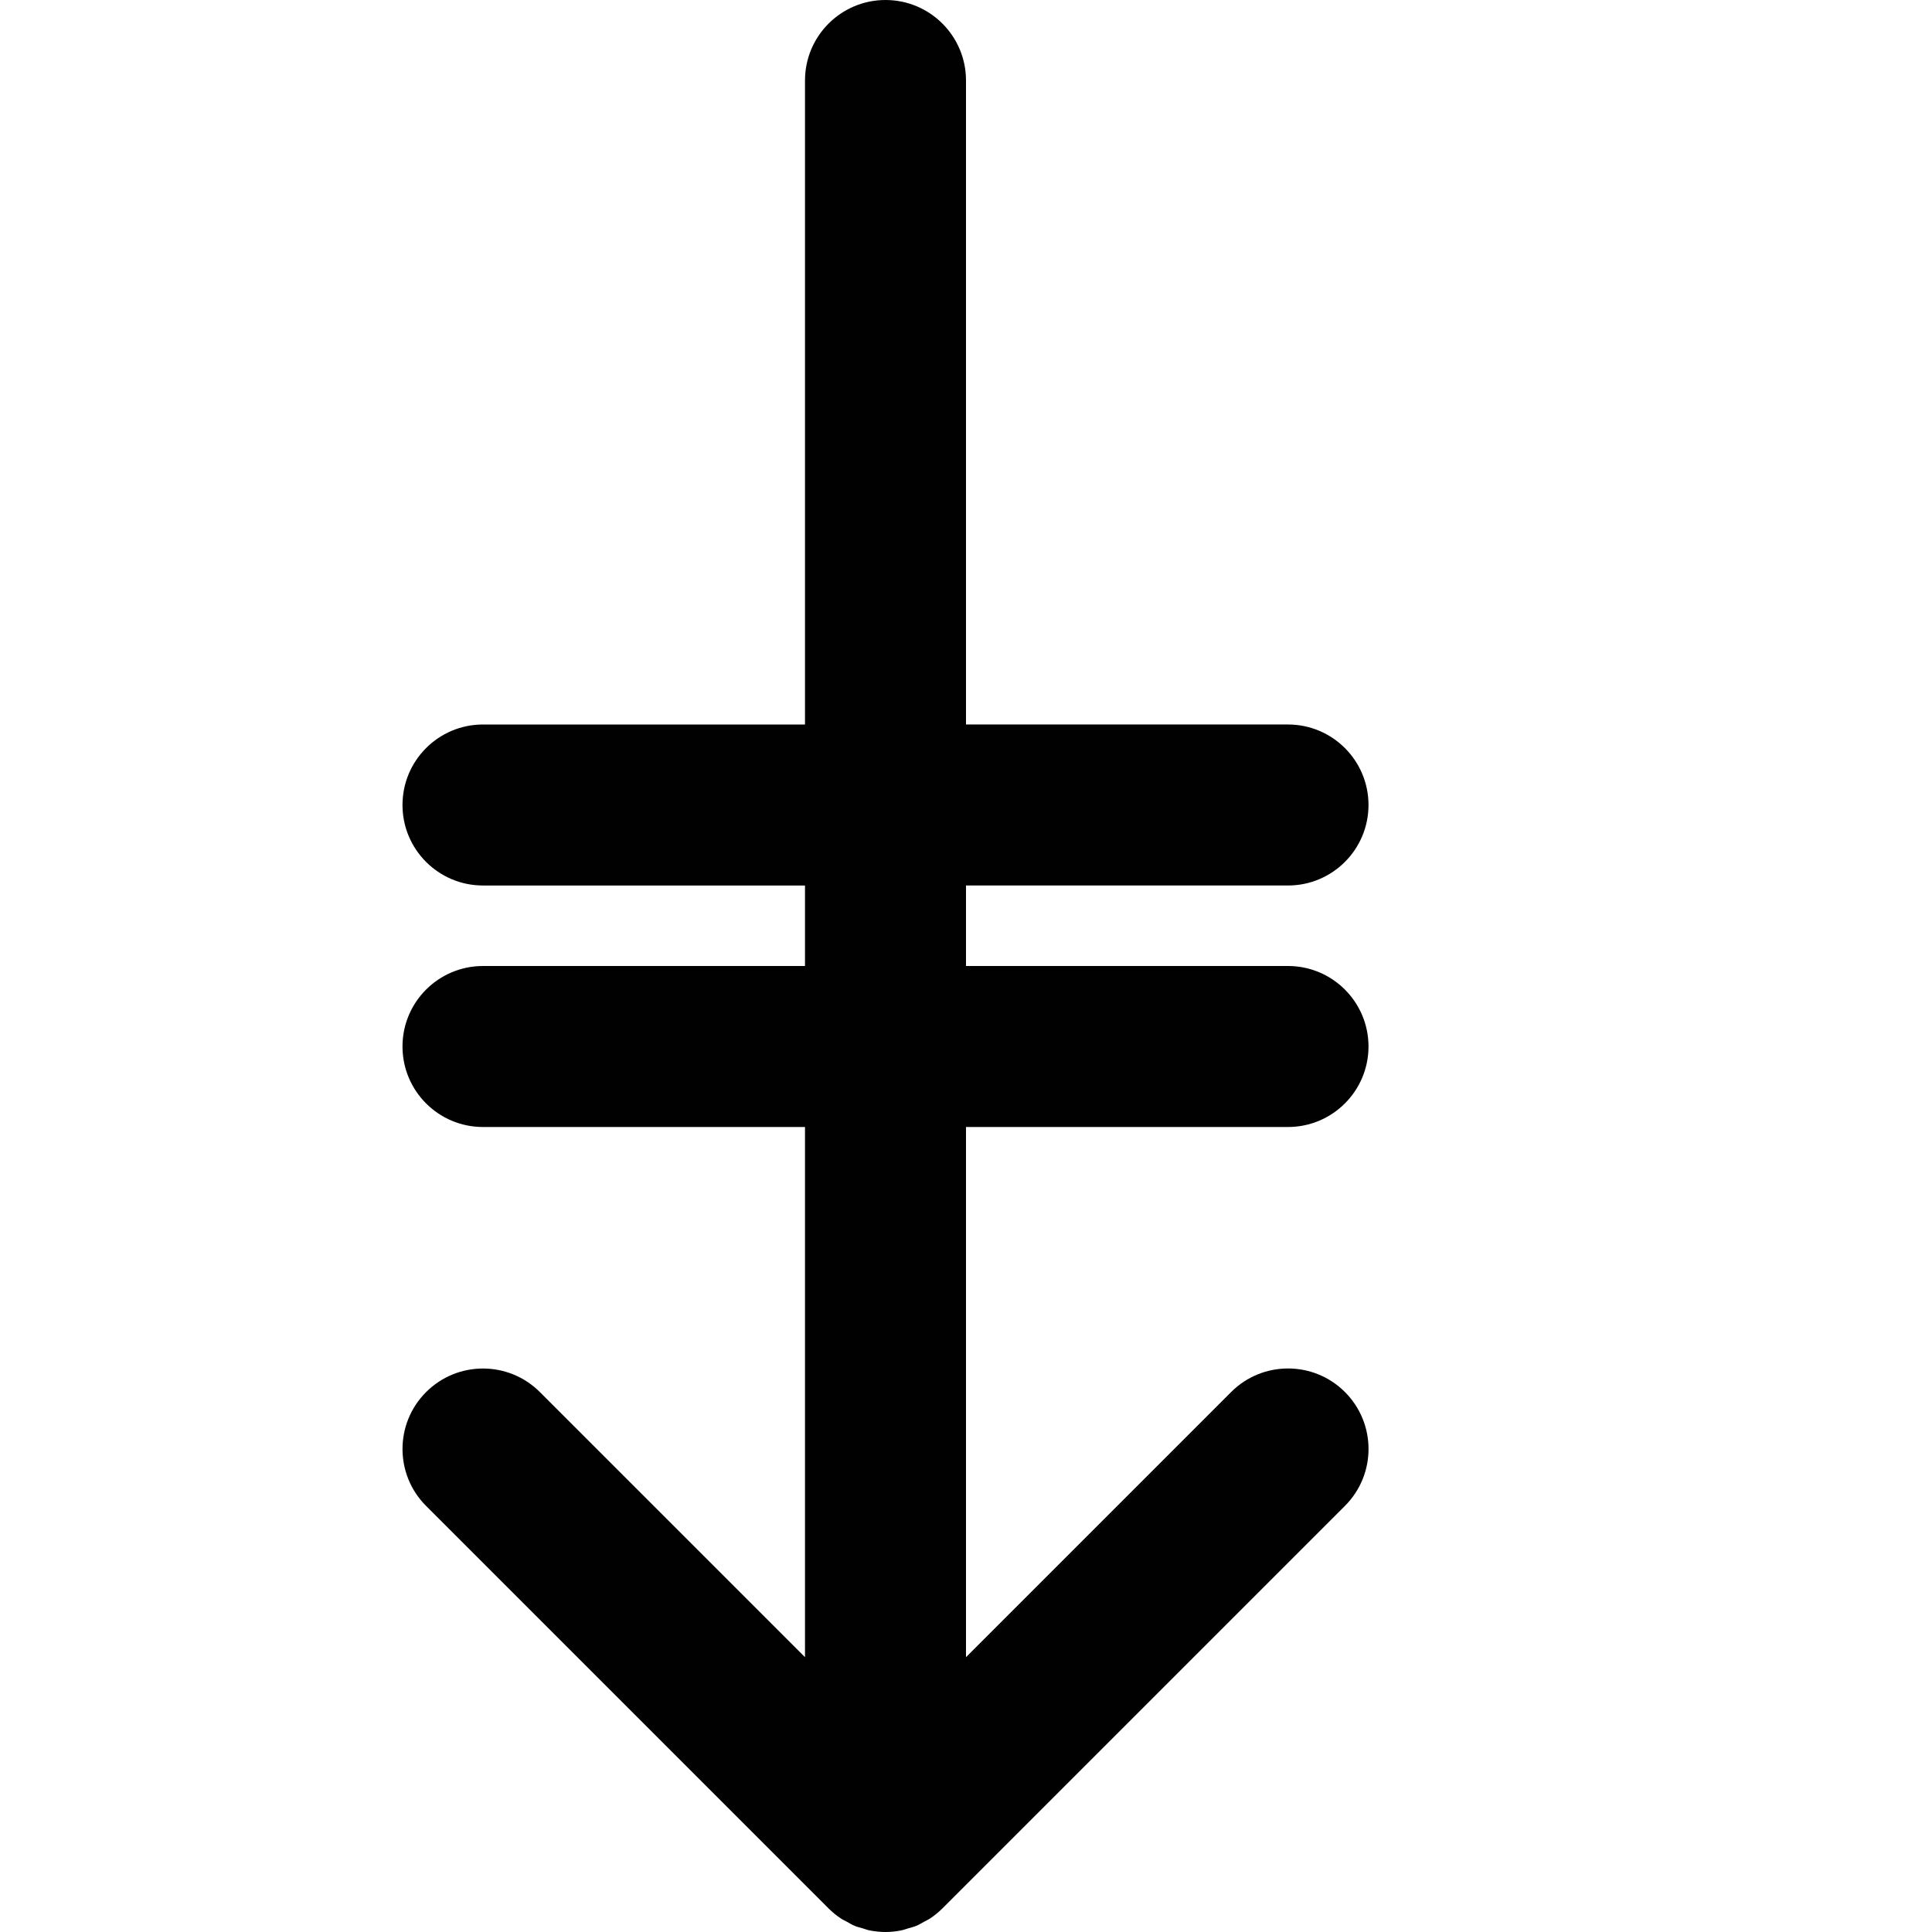 <?xml version="1.0" encoding="utf-8"?>
<!-- Generator: Adobe Illustrator 17.0.0, SVG Export Plug-In . SVG Version: 6.00 Build 0)  -->
<!DOCTYPE svg PUBLIC "-//W3C//DTD SVG 1.1//EN" "http://www.w3.org/Graphics/SVG/1.1/DTD/svg11.dtd">
<svg version="1.1" xmlns="http://www.w3.org/2000/svg" xmlns:xlink="http://www.w3.org/1999/xlink" x="0px" y="0px" width="48px"
	 height="48px" viewBox="0 0 48 48" enable-background="new 0 0 48 48" xml:space="preserve">
<g id="Layer_3">
	<path fill="#010101" d="M32,28c1.104,0,2-0.896,2-2s-0.896-2-2-2h-8v-2h8c1.104,0,2-0.896,2-2s-0.896-2-2-2h-8V2
		c0-1.105-0.896-2-2-2c-1.105,0-2,0.896-2,2v16h-8c-1.105,0-2,0.896-2,2s0.895,2,2,2h8v2h-8c-1.105,0-2,0.896-2,2s0.895,2,2,2h8
		v13.172l-6.586-6.586c-0.781-0.781-2.047-0.781-2.828,0c-0.781,0.781-0.781,2.047,0,2.828l9.999,9.999
		c0.093,0.094,0.196,0.177,0.307,0.251c0.047,0.032,0.099,0.053,0.148,0.081c0.065,0.036,0.127,0.075,0.196,0.103
		c0.065,0.027,0.133,0.042,0.2,0.062c0.058,0.017,0.113,0.04,0.173,0.051C21.738,47.986,21.869,48,22,48
		c0.131,0,0.262-0.014,0.392-0.04c0.06-0.012,0.116-0.034,0.173-0.051c0.067-0.02,0.135-0.035,0.2-0.062
		c0.069-0.028,0.131-0.067,0.196-0.103c0.05-0.027,0.101-0.049,0.148-0.081c0.11-0.074,0.213-0.157,0.307-0.251l9.999-9.999
		c0.781-0.781,0.781-2.047,0-2.828c-0.781-0.781-2.047-0.781-2.828,0L24,41.172V28H32z"/>
</g>
<g id="nyt_x5F_exporter_x5F_info" display="none">
</g>
</svg>
